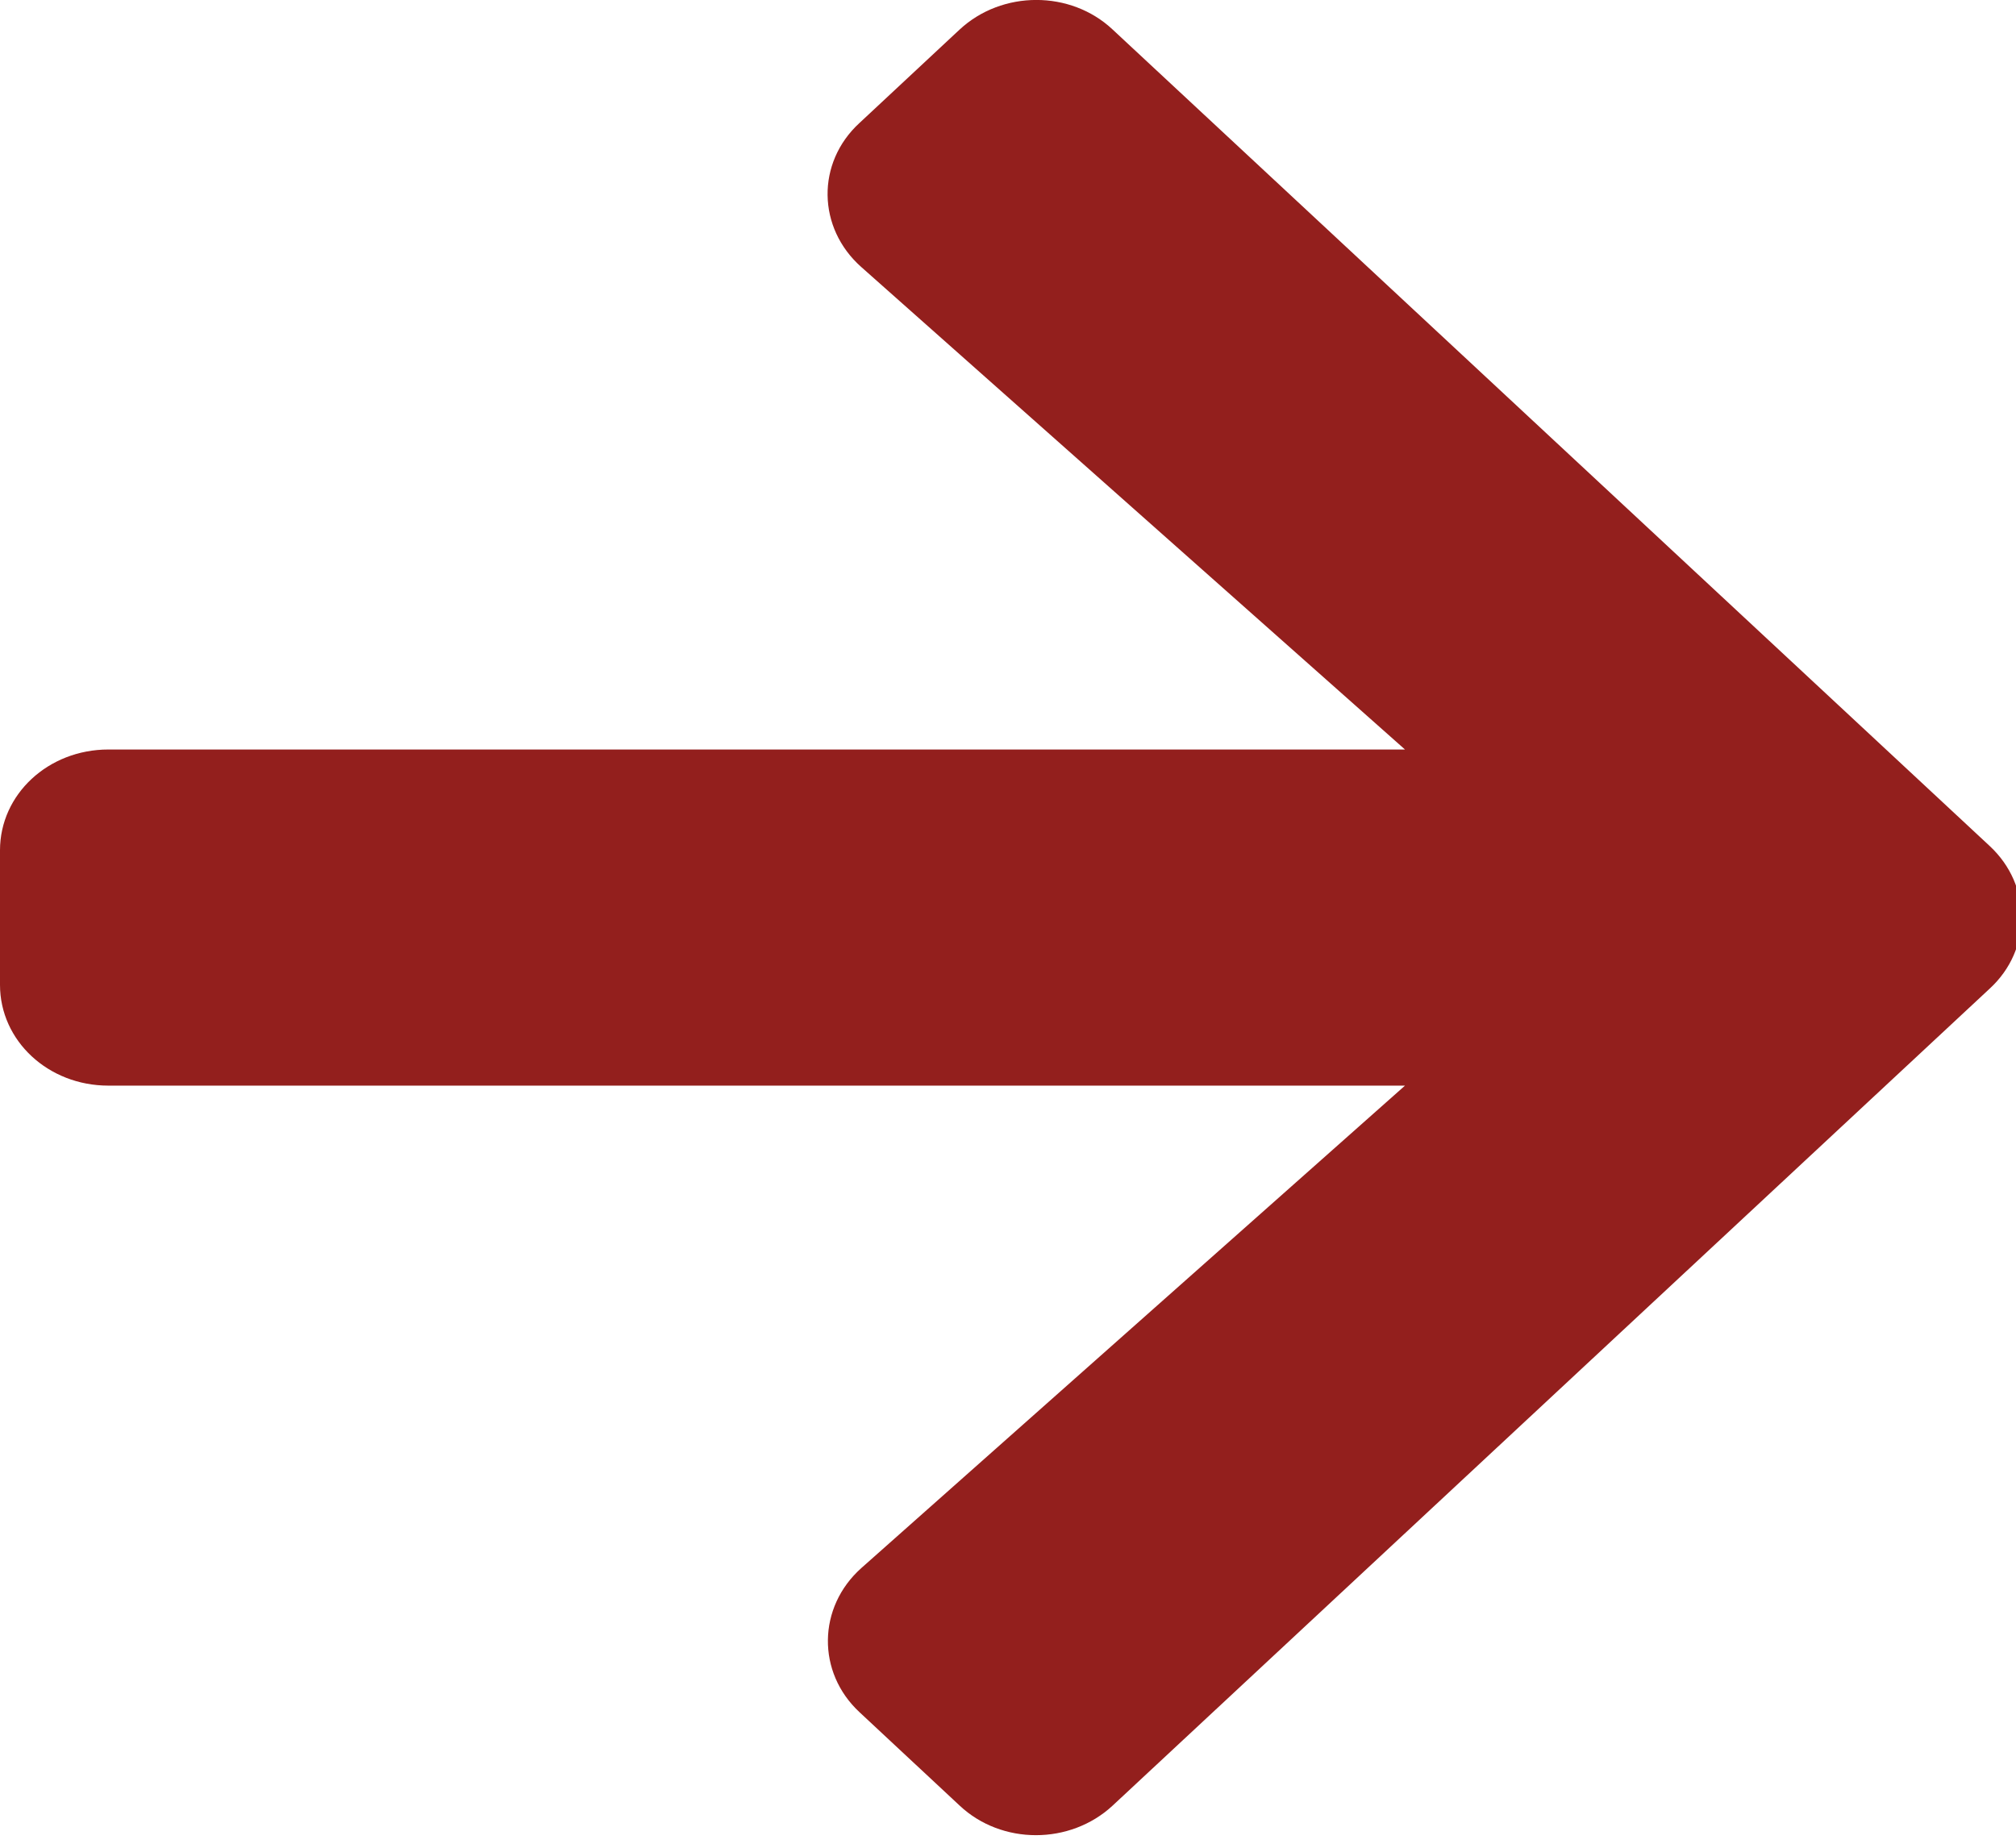 <svg xmlns="http://www.w3.org/2000/svg" width="12" height="11" viewBox="0 0 12 11">
  <path fill="#931F1D" d="M5.116,195.732 L5.712,195.176 C5.965,194.941 6.373,194.941 6.623,195.176 L11.844,200.037 C12.096,200.272 12.096,200.653 11.844,200.885 L6.623,205.749 C6.37,205.984 5.962,205.984 5.712,205.749 L5.116,205.193 C4.861,204.956 4.866,204.568 5.127,204.335 L8.363,201.463 L0.645,201.463 C0.287,201.463 0,201.196 0,200.863 L0,200.062 C0,199.729 0.287,199.462 0.645,199.462 L8.363,199.462 L5.127,196.59 C4.864,196.357 4.858,195.969 5.116,195.732 Z" transform="translate(0 -195)"/>
</svg>
